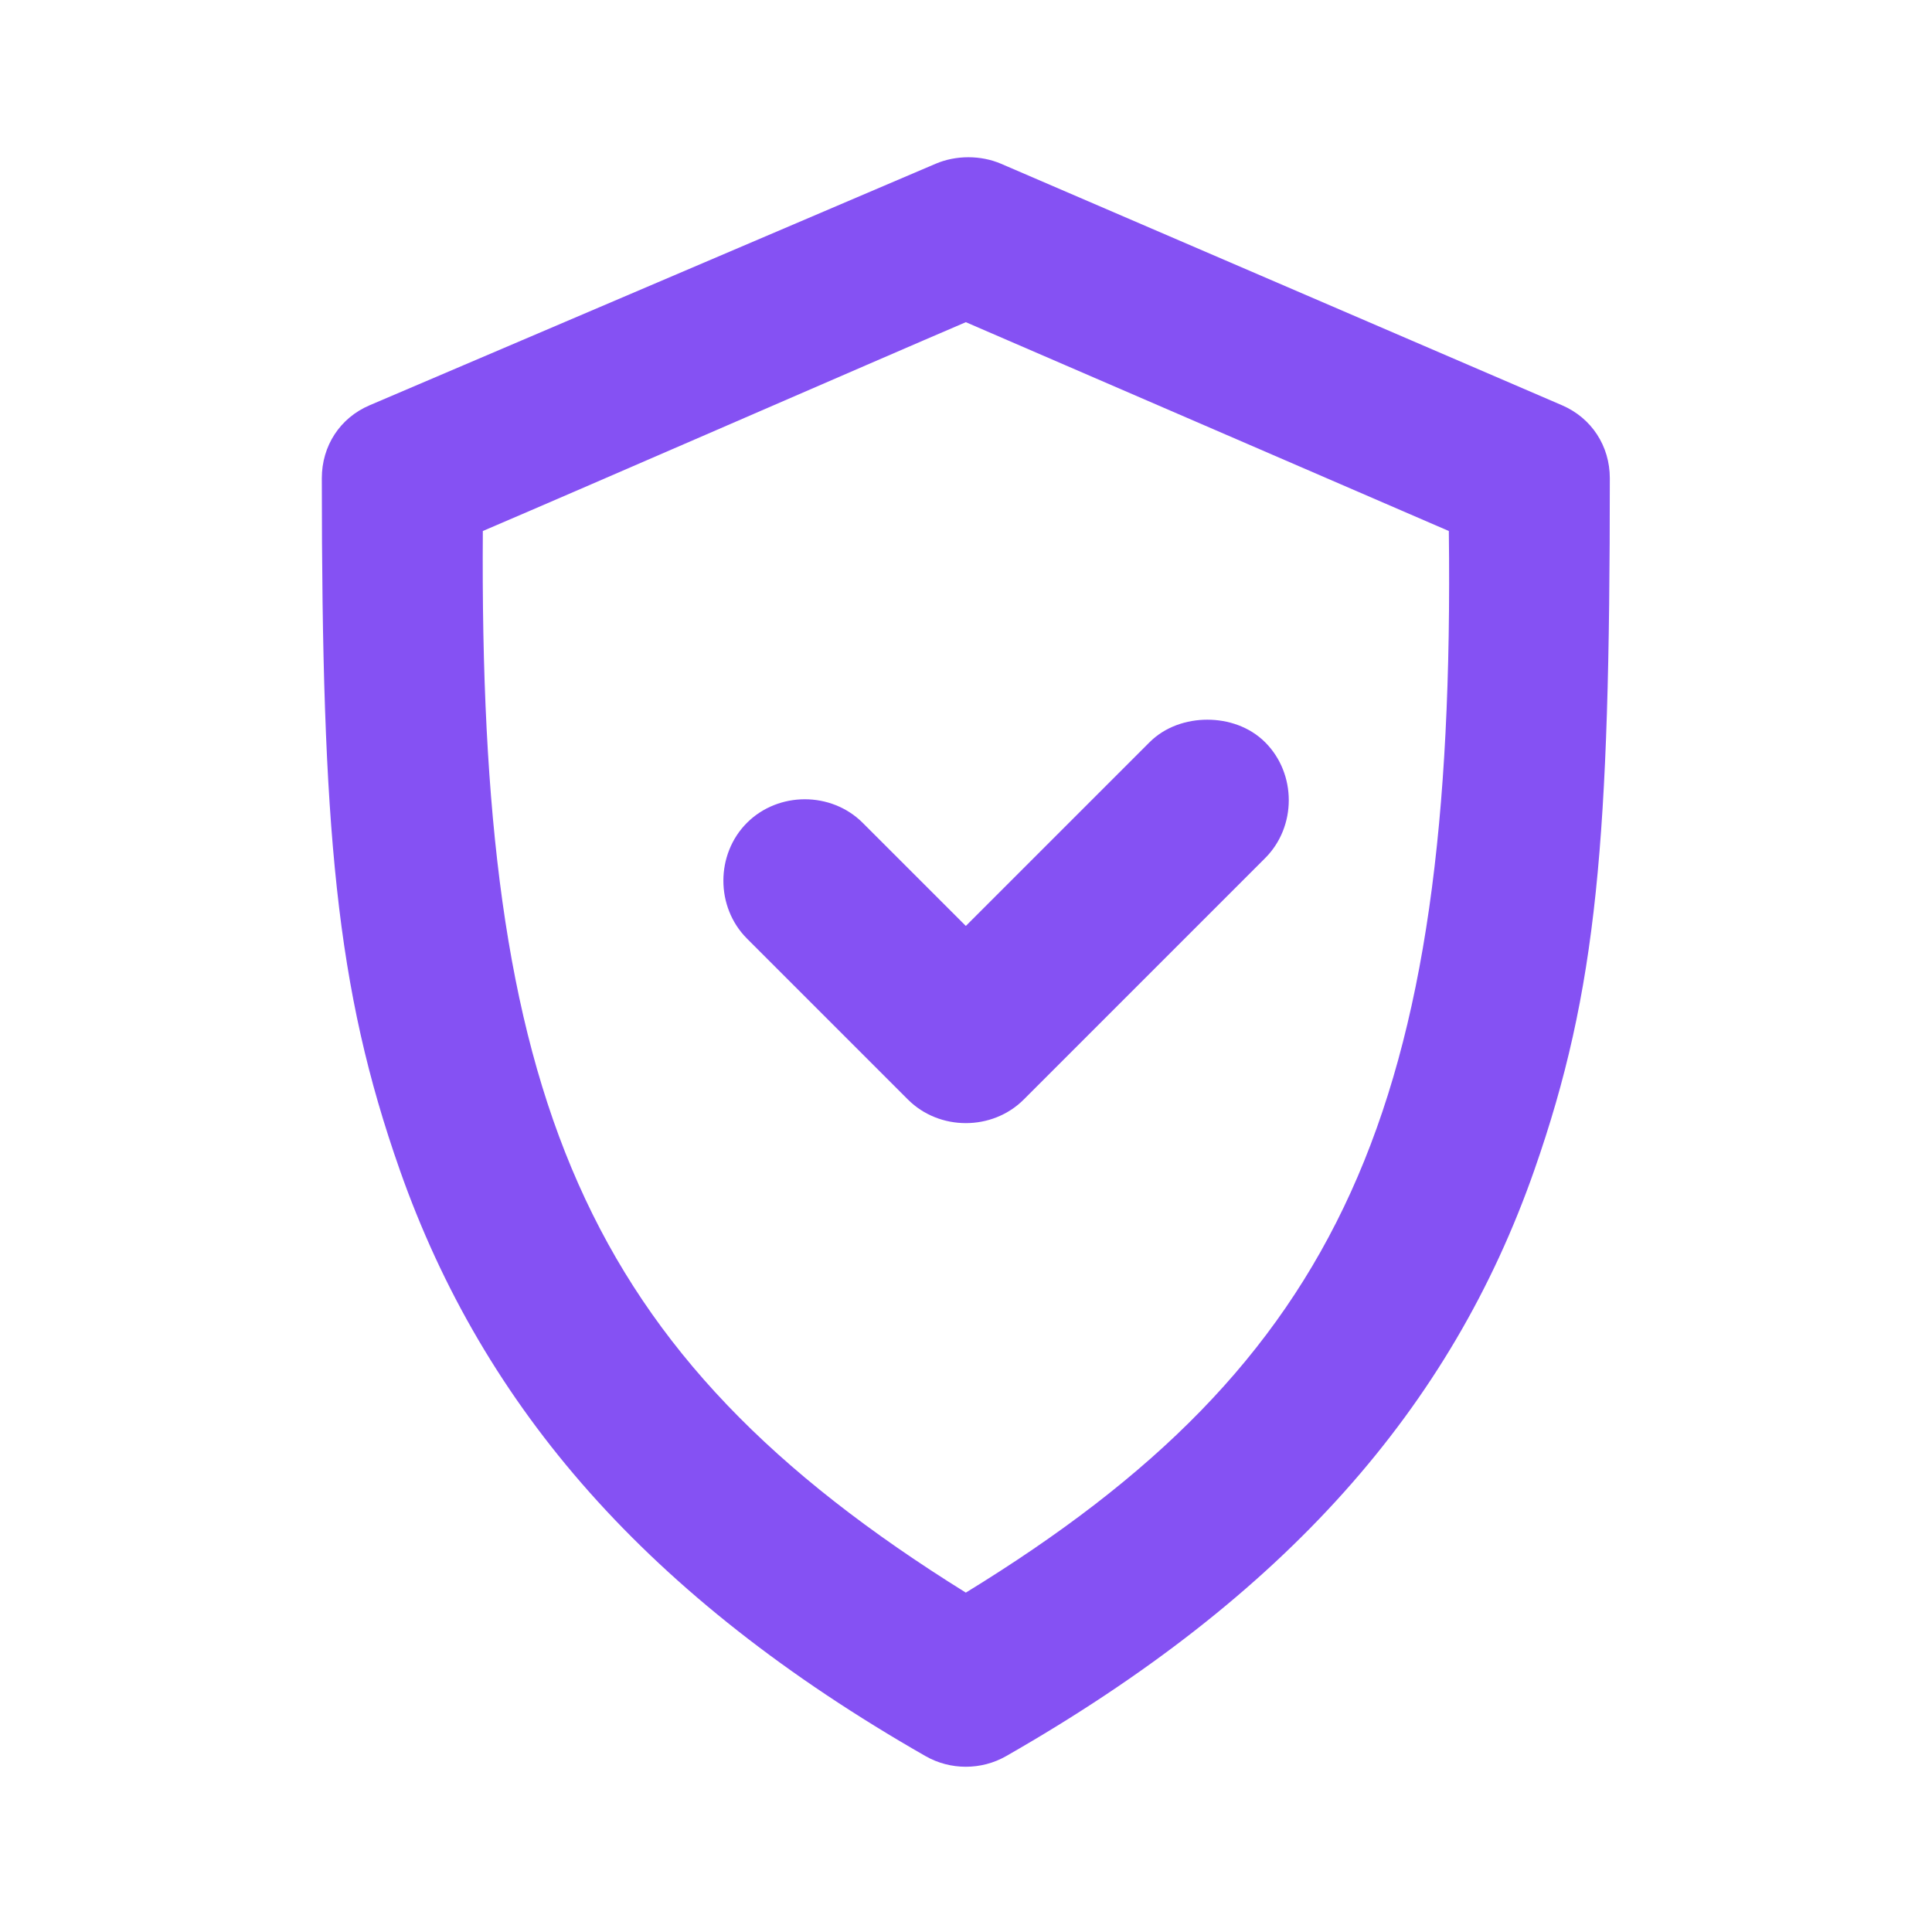 <svg width="80" height="80" viewBox="0 0 80 80" fill="none" xmlns="http://www.w3.org/2000/svg">
<path d="M38.743 6.781C35.814 8.031 18.234 15.531 15.306 16.781C14.077 17.304 13.326 18.464 13.326 19.801C13.328 34.397 13.909 40.924 16.555 48.447C20.021 58.297 26.82 66.141 38.326 72.718C39.351 73.304 40.635 73.304 41.66 72.718C53.27 66.081 60.099 58.264 63.535 48.447C66.148 40.977 66.659 34.774 66.659 19.801C66.659 18.467 65.903 17.307 64.68 16.781L41.451 6.781C40.613 6.421 39.582 6.421 38.743 6.781ZM39.993 13.341L59.993 21.988C60.283 45.907 55.55 56.411 39.993 65.947C24.028 56.017 19.829 45.374 19.993 21.988C24.537 20.047 36.15 14.984 39.993 13.341ZM49.993 29.801C49.14 29.801 48.248 30.087 47.597 30.738L39.993 38.341L35.722 34.071C34.42 32.771 32.232 32.771 30.93 34.071C29.628 35.374 29.628 37.561 30.93 38.864L37.597 45.531C38.899 46.831 41.087 46.831 42.389 45.531L52.389 35.531C53.691 34.227 53.691 32.041 52.389 30.738C51.738 30.087 50.846 29.801 49.993 29.801Z" fill="#8551F3"/>
</svg>
